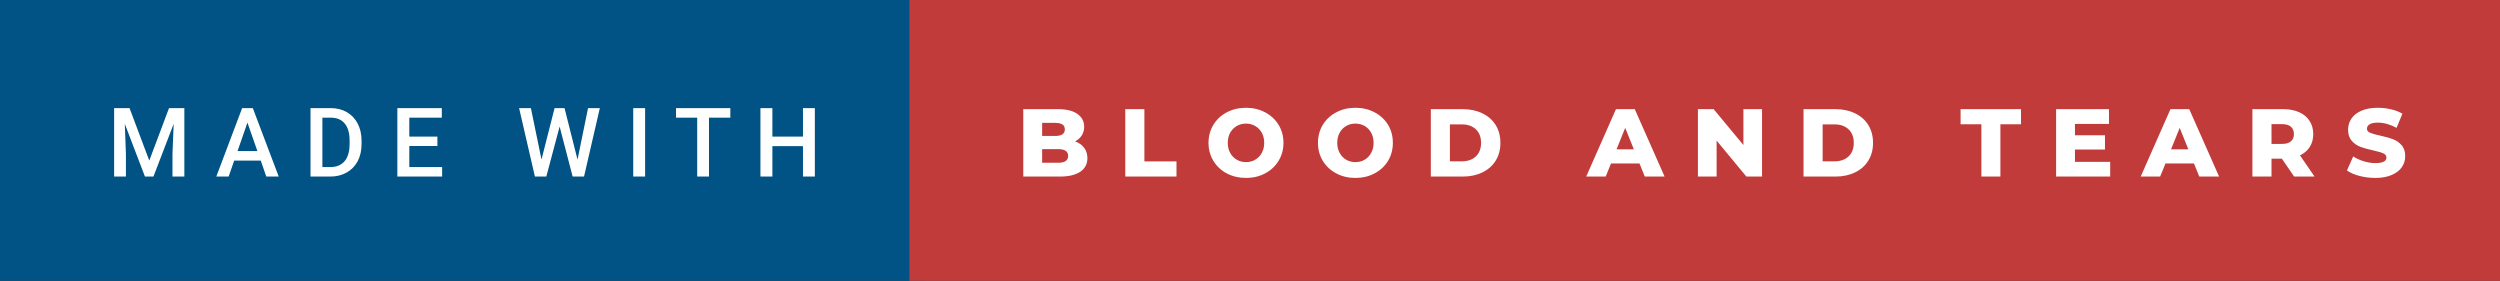<svg xmlns="http://www.w3.org/2000/svg" width="311.5" height="35" viewBox="0 0 311.5 35"><rect x="0" y="0" width="311.5" height="35" fill="#333333" stroke="none"/><rect class="svg__rect" x="0" y="0" width="115.31" height="35" fill="#005384"/><rect class="svg__rect" x="113.31" y="0" width="198.19" height="35" fill="#C13B3A"/><path class="svg__text" d="M15.69 22L14.22 22L14.22 13.47L16.14 13.47L18.60 20.01L21.06 13.47L22.97 13.47L22.97 22L21.49 22L21.49 19.19L21.64 15.43L19.12 22L18.06 22L15.55 15.43L15.69 19.19L15.69 22ZM28.49 22L26.95 22L30.17 13.47L31.50 13.47L34.73 22L33.18 22L32.49 20.01L29.18 20.01L28.49 22ZM30.83 15.28L29.60 18.82L32.07 18.82L30.83 15.28ZM41.14 22L38.69 22L38.69 13.47L41.21 13.47Q42.34 13.47 43.21 13.97Q44.09 14.48 44.57 15.40Q45.05 16.33 45.05 17.52L45.05 17.52L45.05 17.95Q45.05 19.16 44.57 20.08Q44.08 21.00 43.19 21.50Q42.30 22 41.14 22L41.14 22ZM40.17 14.66L40.17 20.82L41.14 20.82Q42.30 20.82 42.93 20.09Q43.55 19.36 43.56 17.99L43.56 17.99L43.56 17.52Q43.56 16.13 42.96 15.40Q42.35 14.66 41.21 14.66L41.21 14.66L40.17 14.66ZM55.09 22L49.51 22L49.51 13.47L55.05 13.47L55.05 14.66L51.00 14.66L51.00 17.02L54.50 17.02L54.50 18.19L51.00 18.19L51.00 20.82L55.09 20.82L55.09 22ZM66.65 22L64.68 13.47L66.15 13.47L67.47 19.88L69.10 13.47L70.34 13.47L71.96 19.89L73.27 13.47L74.74 13.47L72.77 22L71.35 22L69.73 15.77L68.07 22L66.65 22ZM80.38 22L78.90 22L78.90 13.47L80.38 13.47L80.38 22ZM86.87 14.66L84.23 14.66L84.23 13.47L91.00 13.47L91.00 14.66L88.34 14.66L88.34 22L86.87 22L86.87 14.66ZM96.24 22L94.75 22L94.75 13.47L96.24 13.47L96.24 17.02L100.05 17.02L100.05 13.47L101.53 13.47L101.53 22L100.05 22L100.05 18.21L96.24 18.21L96.24 22Z" fill="#FFFFFF"/><path class="svg__text" d="M132.04 22L127.50 22L127.50 13.60L131.80 13.60Q133.40 13.60 134.24 14.19Q135.09 14.79 135.09 15.79L135.09 15.79Q135.09 16.39 134.79 16.87Q134.49 17.34 133.95 17.62L133.95 17.62Q134.68 17.87 135.08 18.41Q135.49 18.94 135.49 19.70L135.49 19.70Q135.49 20.80 134.60 21.40Q133.71 22 132.04 22L132.04 22ZM129.85 18.58L129.85 20.28L131.85 20.28Q133.09 20.28 133.09 19.43L133.09 19.43Q133.09 18.58 131.85 18.58L131.85 18.58L129.85 18.58ZM129.85 15.31L129.85 16.94L131.48 16.94Q132.68 16.94 132.68 16.12L132.68 16.12Q132.68 15.31 131.48 15.31L131.48 15.31L129.85 15.31ZM146.59 22L140.21 22L140.21 13.60L142.59 13.60L142.59 20.11L146.59 20.11L146.59 22ZM150.58 17.80L150.58 17.80Q150.58 16.55 151.19 15.55Q151.79 14.56 152.85 14.00Q153.92 13.43 155.25 13.43L155.25 13.43Q156.58 13.43 157.64 14.00Q158.70 14.56 159.31 15.55Q159.92 16.55 159.92 17.80L159.92 17.80Q159.92 19.05 159.31 20.04Q158.70 21.04 157.64 21.60Q156.58 22.17 155.25 22.17L155.25 22.17Q153.92 22.17 152.85 21.60Q151.79 21.04 151.19 20.04Q150.58 19.05 150.58 17.80ZM152.98 17.80L152.98 17.80Q152.98 18.51 153.28 19.05Q153.58 19.60 154.10 19.90Q154.62 20.20 155.25 20.20L155.25 20.20Q155.89 20.20 156.40 19.90Q156.92 19.60 157.22 19.05Q157.52 18.51 157.52 17.80L157.52 17.80Q157.52 17.09 157.22 16.54Q156.92 16 156.40 15.70Q155.89 15.40 155.25 15.40L155.25 15.40Q154.61 15.40 154.10 15.70Q153.58 16 153.28 16.54Q152.98 17.09 152.98 17.80ZM164.22 17.80L164.22 17.80Q164.22 16.55 164.82 15.55Q165.43 14.56 166.49 14.00Q167.55 13.43 168.88 13.43L168.88 13.43Q170.21 13.43 171.28 14.00Q172.34 14.56 172.95 15.55Q173.55 16.55 173.55 17.80L173.55 17.80Q173.55 19.05 172.95 20.04Q172.34 21.04 171.28 21.60Q170.22 22.17 168.88 22.17L168.88 22.17Q167.55 22.17 166.49 21.60Q165.43 21.04 164.82 20.04Q164.22 19.05 164.22 17.80ZM166.62 17.80L166.62 17.80Q166.62 18.51 166.92 19.05Q167.22 19.60 167.73 19.90Q168.25 20.20 168.88 20.20L168.88 20.20Q169.52 20.20 170.04 19.90Q170.55 19.60 170.85 19.05Q171.15 18.51 171.15 17.80L171.15 17.80Q171.15 17.09 170.85 16.54Q170.55 16 170.04 15.70Q169.52 15.40 168.88 15.40L168.88 15.40Q168.24 15.40 167.73 15.70Q167.22 16 166.92 16.54Q166.62 17.09 166.62 17.80ZM182.25 22L178.28 22L178.28 13.60L182.25 13.60Q183.64 13.60 184.70 14.12Q185.77 14.63 186.36 15.58Q186.95 16.53 186.95 17.80L186.95 17.80Q186.95 19.07 186.36 20.02Q185.77 20.97 184.70 21.48Q183.64 22 182.25 22L182.25 22ZM180.66 15.50L180.66 20.10L182.16 20.10Q183.24 20.10 183.89 19.49Q184.54 18.88 184.54 17.80L184.54 17.80Q184.54 16.72 183.89 16.11Q183.24 15.50 182.16 15.50L182.16 15.50L180.66 15.50ZM200.07 22L197.64 22L201.35 13.60L203.69 13.60L207.41 22L204.94 22L204.28 20.37L200.73 20.37L200.07 22ZM202.50 15.93L201.42 18.61L203.58 18.61L202.50 15.93ZM213.89 22L211.56 22L211.56 13.60L213.52 13.60L217.23 18.07L217.23 13.60L219.55 13.60L219.55 22L217.60 22L213.89 17.52L213.89 22ZM228.69 22L224.72 22L224.72 13.60L228.69 13.60Q230.07 13.60 231.14 14.12Q232.20 14.63 232.79 15.58Q233.38 16.53 233.38 17.80L233.38 17.80Q233.38 19.07 232.79 20.02Q232.20 20.97 231.14 21.48Q230.07 22 228.69 22L228.69 22ZM227.10 15.50L227.10 20.10L228.60 20.10Q229.67 20.10 230.33 19.49Q230.98 18.88 230.98 17.80L230.98 17.80Q230.98 16.72 230.33 16.11Q229.67 15.50 228.60 15.50L228.60 15.50L227.10 15.50ZM246.88 15.48L244.29 15.48L244.29 13.60L251.82 13.60L251.82 15.48L249.25 15.48L249.25 22L246.88 22L246.88 15.48ZM262.93 22L256.19 22L256.19 13.60L262.78 13.60L262.78 15.44L258.54 15.44L258.54 16.85L262.28 16.85L262.28 18.63L258.54 18.63L258.54 20.17L262.93 20.17L262.93 22ZM269.15 22L266.73 22L270.44 13.60L272.78 13.60L276.50 22L274.03 22L273.37 20.37L269.82 20.37L269.15 22ZM271.59 15.93L270.51 18.61L272.67 18.61L271.59 15.93ZM283.03 22L280.65 22L280.65 13.60L284.49 13.60Q285.64 13.60 286.47 13.98Q287.31 14.35 287.77 15.06Q288.23 15.76 288.23 16.71L288.23 16.71Q288.23 17.62 287.80 18.30Q287.37 18.98 286.58 19.36L286.58 19.36L288.39 22L285.85 22L284.32 19.77L283.03 19.77L283.03 22ZM283.03 15.47L283.03 17.93L284.35 17.93Q285.08 17.93 285.45 17.61Q285.82 17.29 285.82 16.71L285.82 16.71Q285.82 16.12 285.45 15.79Q285.08 15.47 284.35 15.47L284.35 15.47L283.03 15.47ZM292.43 21.24L292.43 21.24L293.21 19.49Q293.77 19.86 294.51 20.09Q295.26 20.32 295.98 20.32L295.98 20.32Q297.34 20.32 297.35 19.64L297.35 19.64Q297.35 19.28 296.96 19.11Q296.57 18.93 295.70 18.74L295.70 18.74Q294.75 18.53 294.12 18.30Q293.48 18.06 293.03 17.55Q292.57 17.03 292.57 16.16L292.57 16.16Q292.57 15.39 292.99 14.77Q293.41 14.15 294.25 13.79Q295.08 13.43 296.29 13.43L296.29 13.43Q297.12 13.43 297.92 13.62Q298.73 13.80 299.34 14.17L299.34 14.17L298.61 15.93Q297.41 15.28 296.28 15.28L296.28 15.28Q295.57 15.28 295.25 15.49Q294.92 15.70 294.92 16.04L294.92 16.04Q294.92 16.37 295.31 16.54Q295.69 16.71 296.54 16.89L296.54 16.89Q297.50 17.10 298.13 17.33Q298.76 17.56 299.22 18.07Q299.69 18.58 299.69 19.46L299.69 19.46Q299.69 20.21 299.27 20.83Q298.85 21.44 298.01 21.80Q297.17 22.17 295.97 22.17L295.97 22.17Q294.95 22.17 293.99 21.92Q293.03 21.67 292.43 21.24Z" fill="#FFFFFF" x="126.31"/></svg>